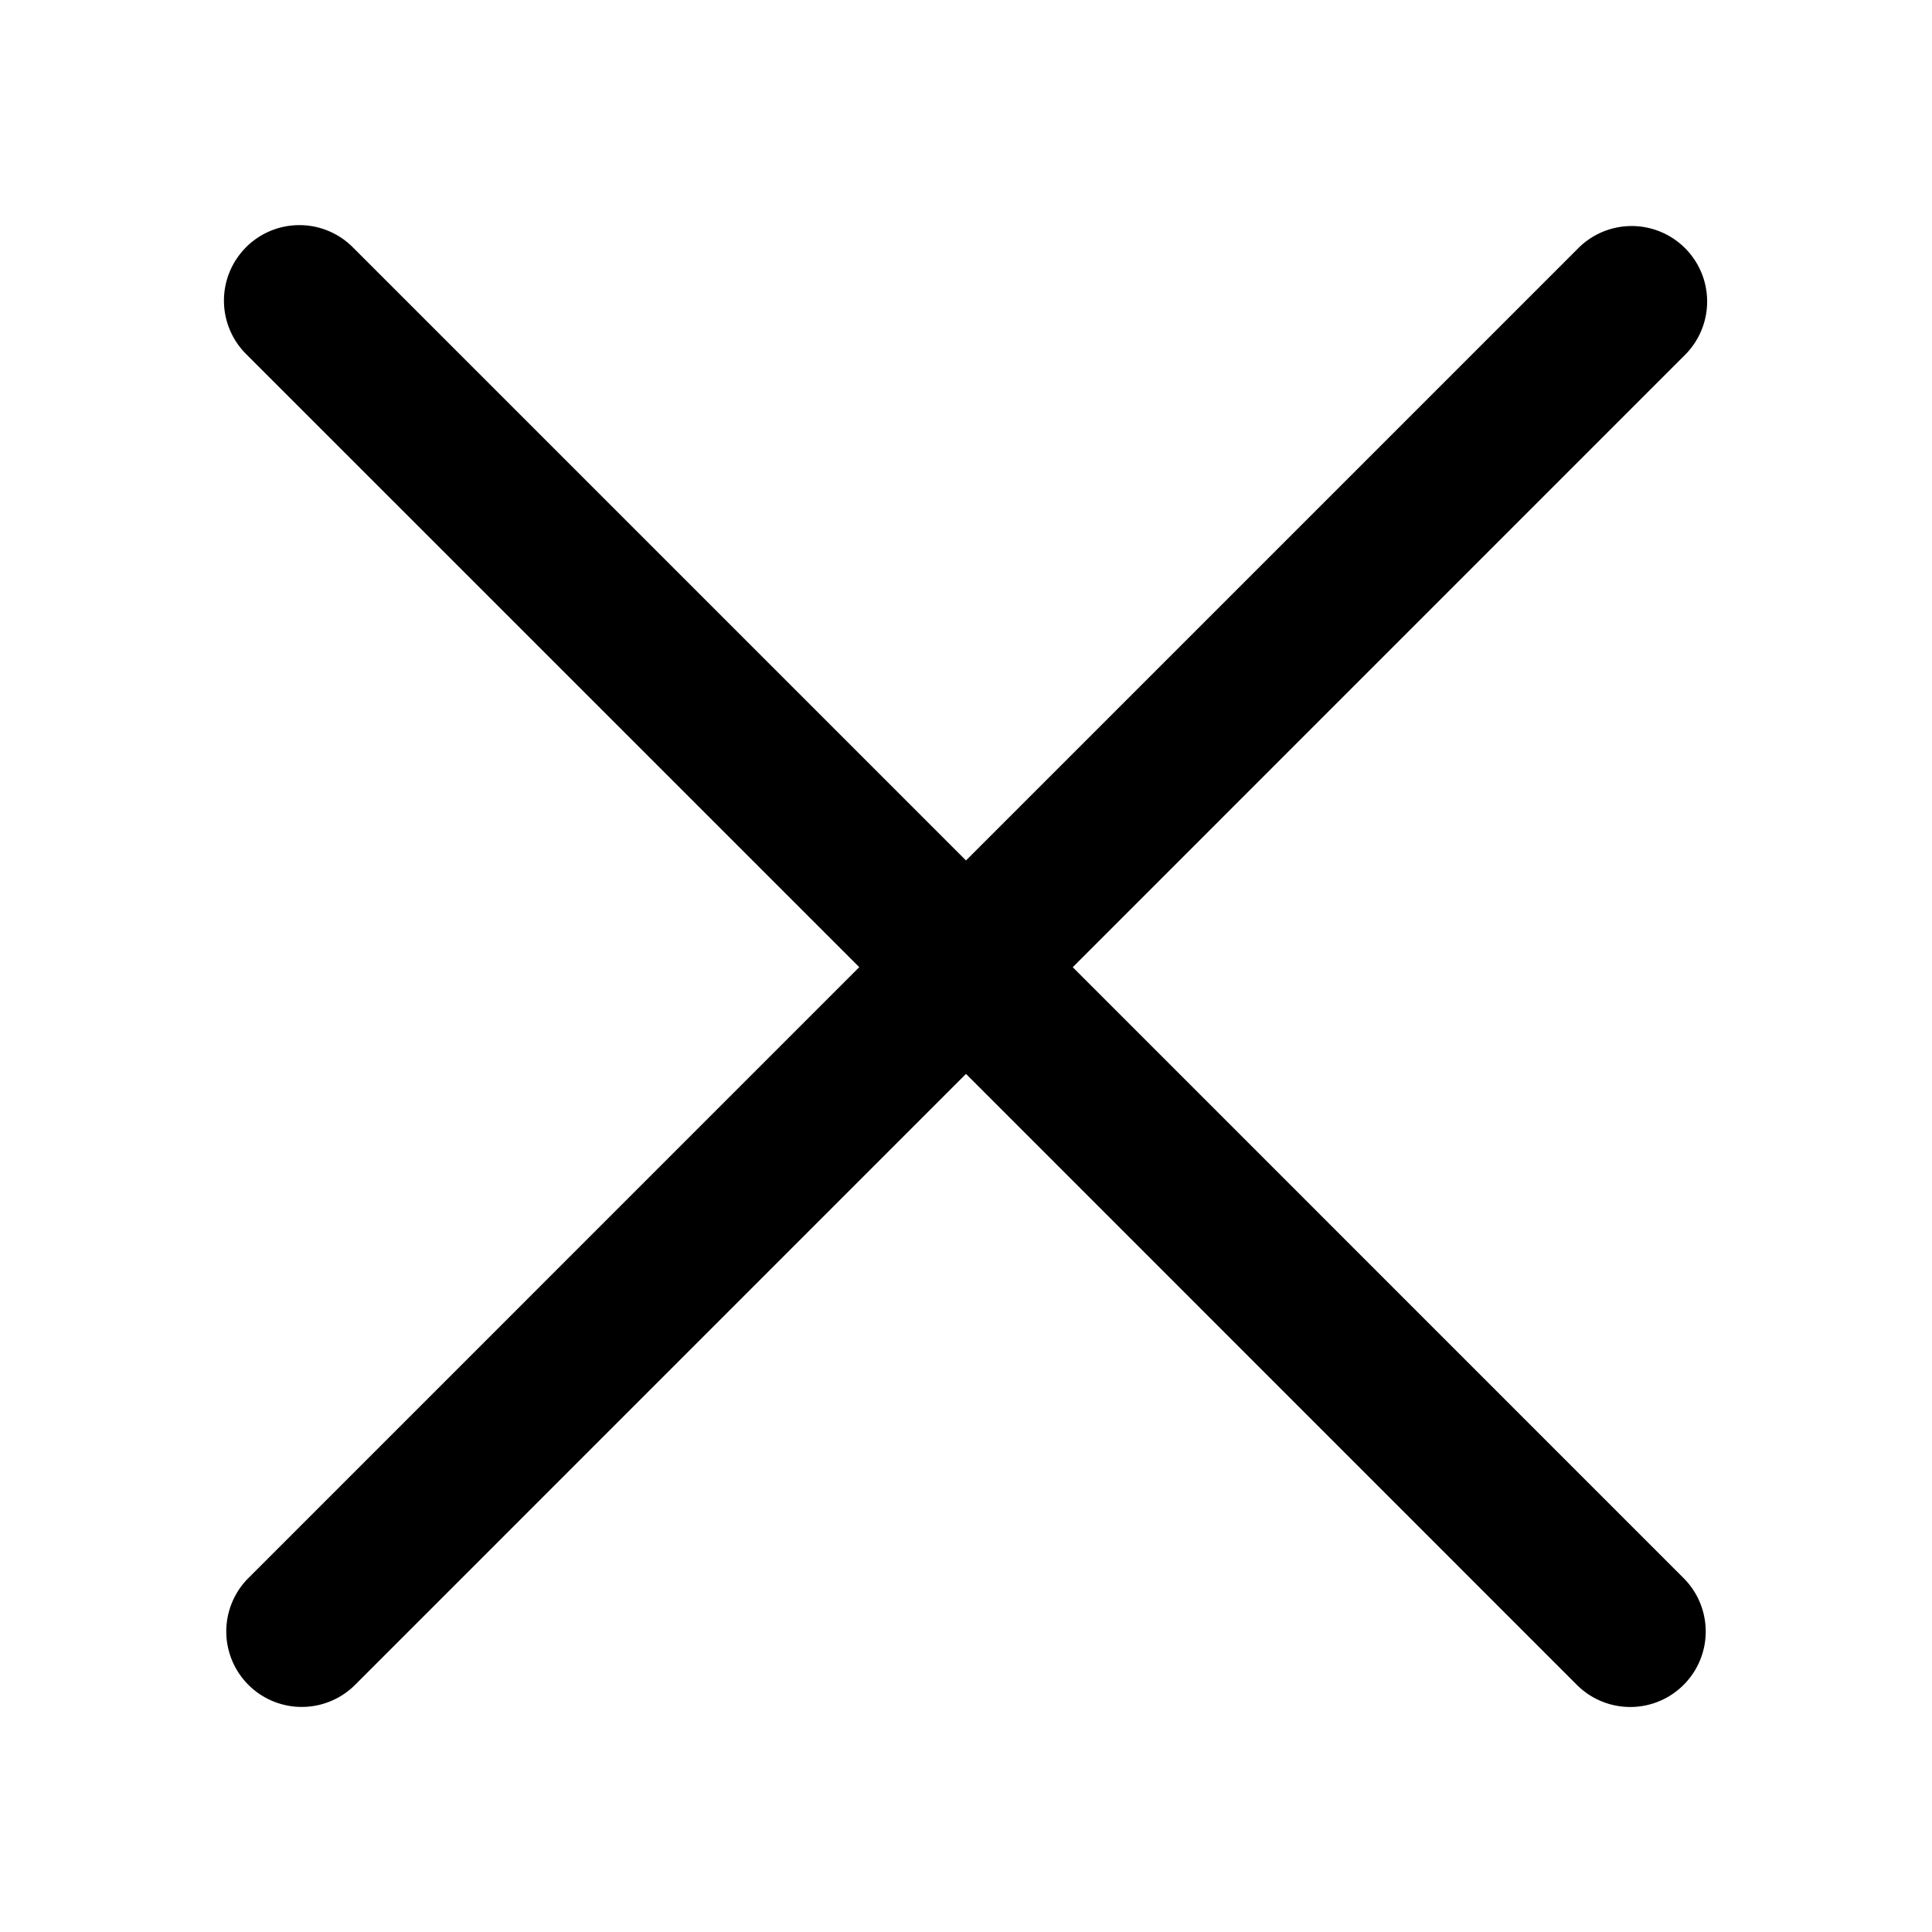 <svg xmlns="http://www.w3.org/2000/svg" xmlns:xlink="http://www.w3.org/1999/xlink" viewBox="0 0 32 32">
  <g fill="none"><path d="M4.075 4.095a1.25 1.25 0 0 1 1.768 0L16 14.252L26.157 4.095a1.25 1.25 0 0 1 1.768 1.767L17.768 16.02l10.118 10.119a1.25 1.25 0 1 1-1.768 1.768L16 17.787L5.882 27.906a1.25 1.25 0 0 1-1.768-1.768l10.118-10.119L4.075 5.863a1.25 1.25 0 0 1 0-1.767z" fill="currentColor" /></g>
</svg>
